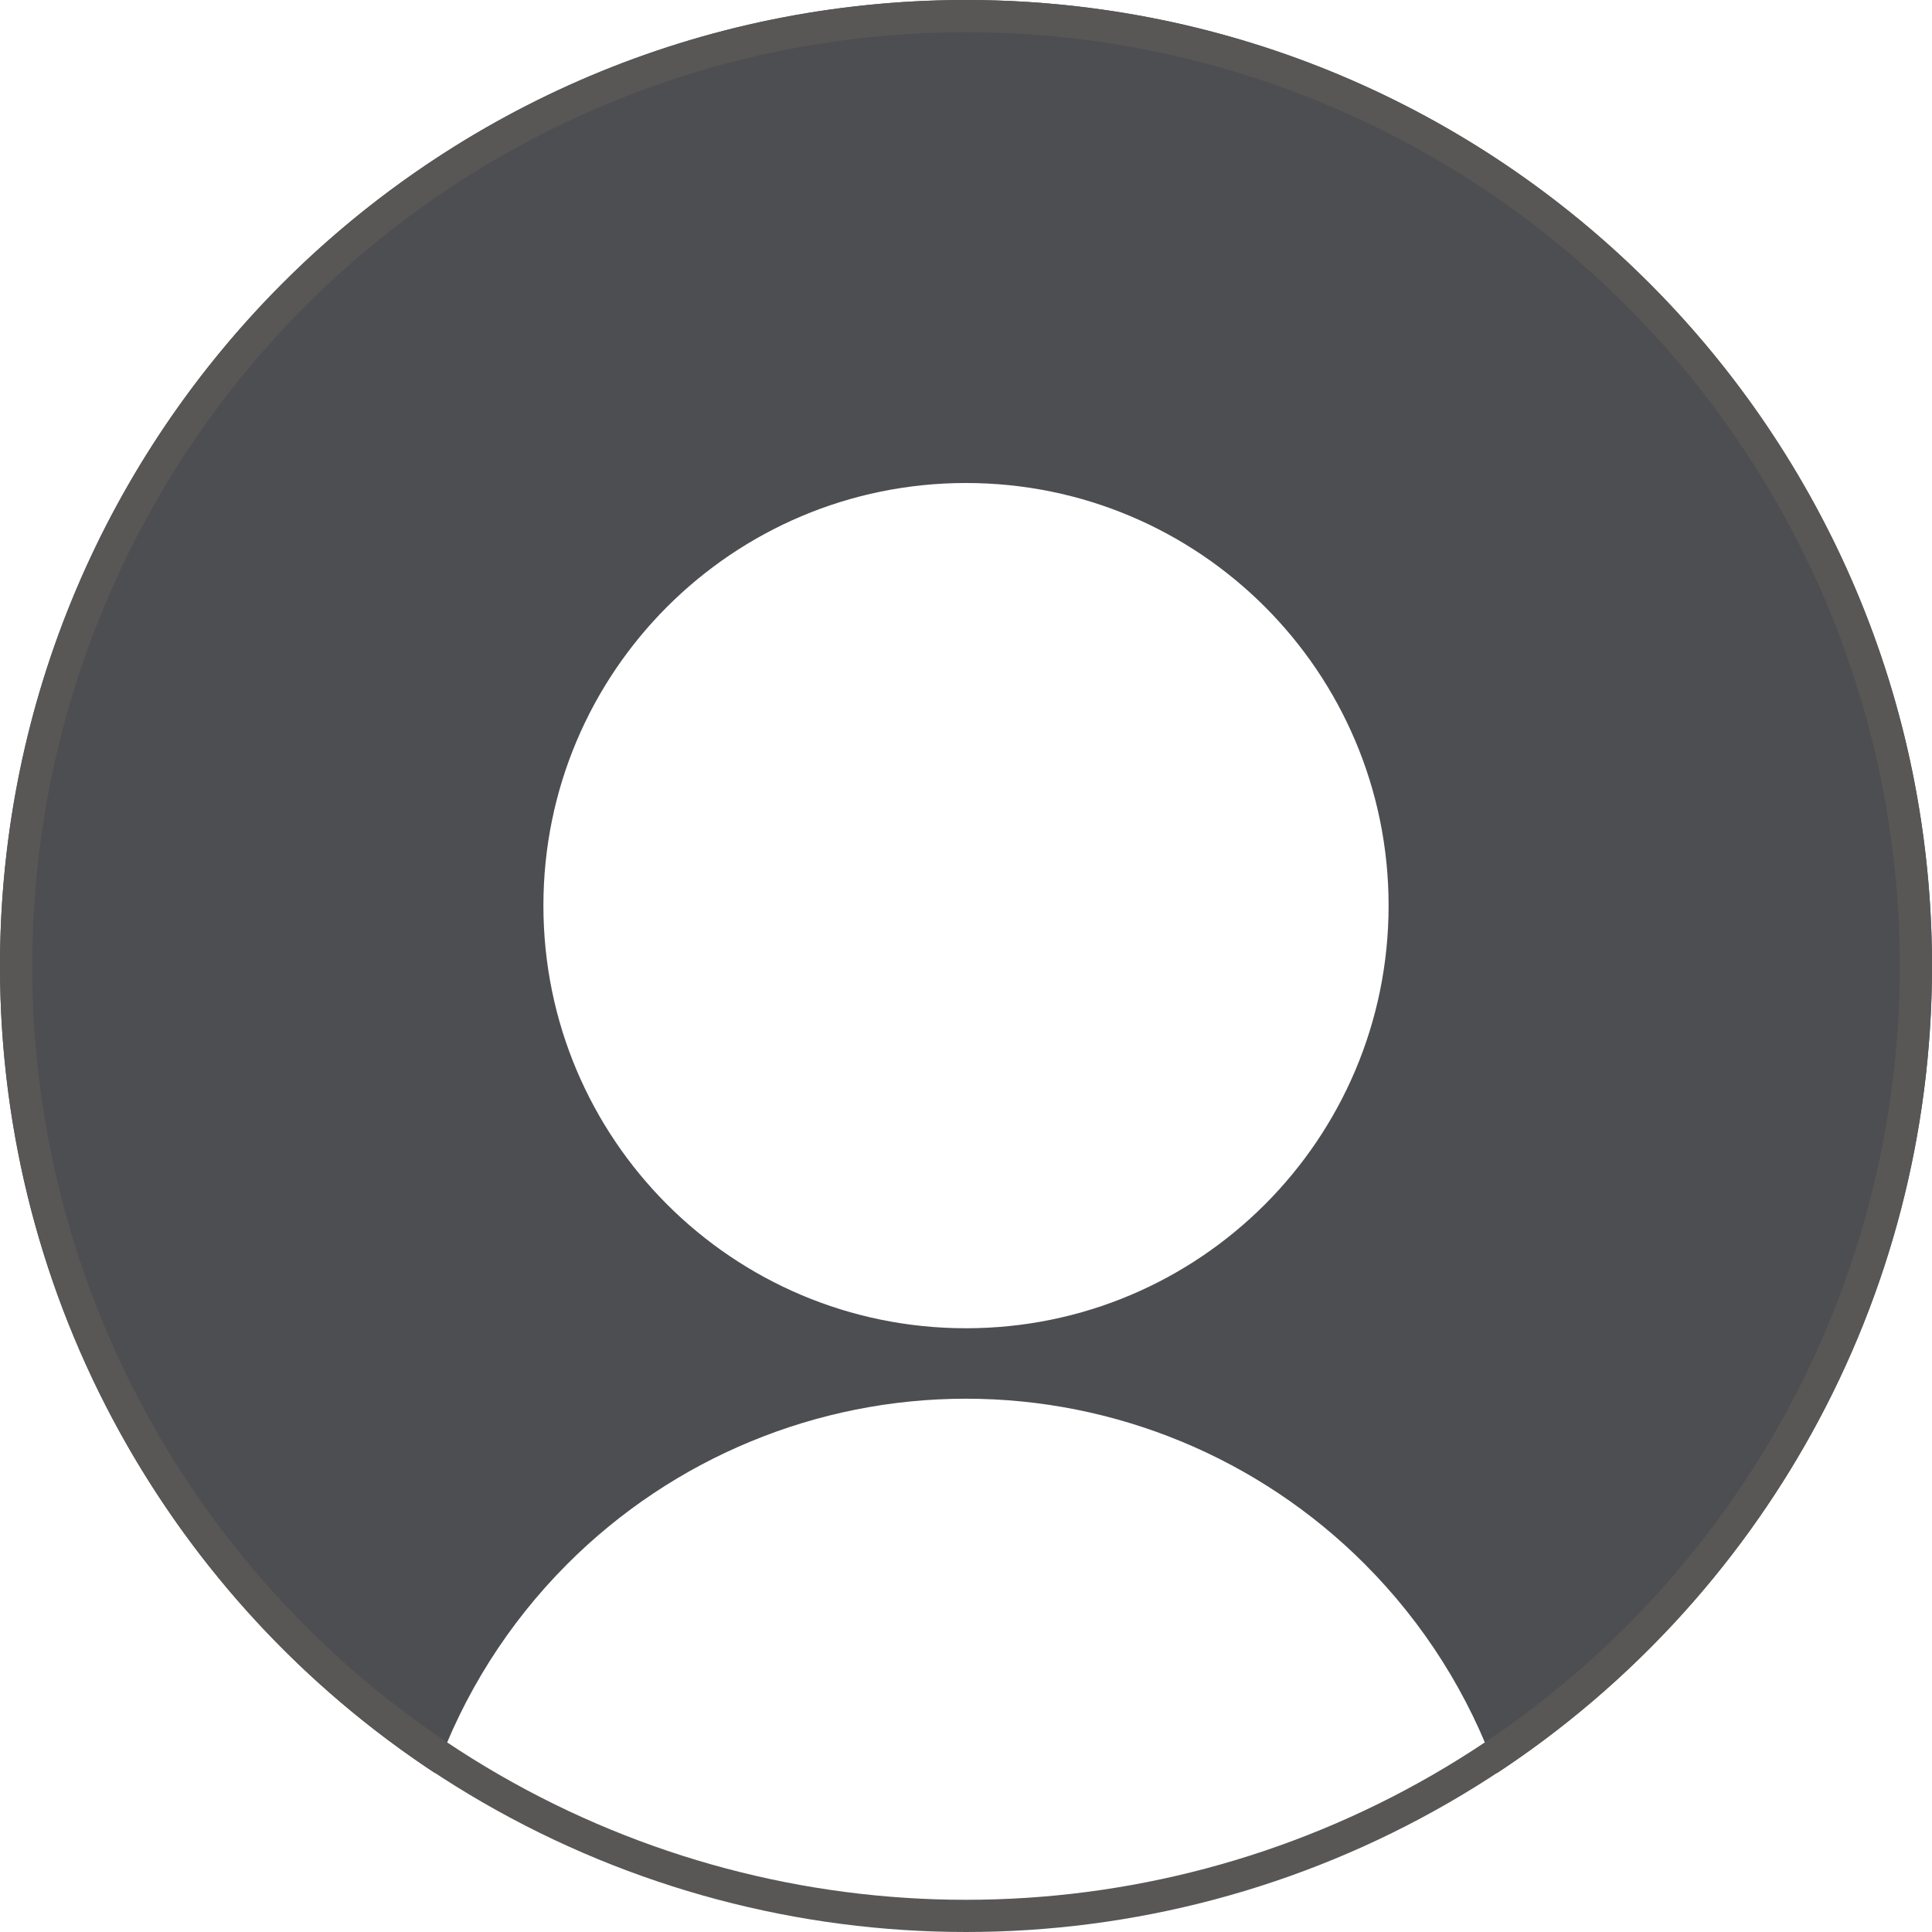 <svg width="30" height="30" viewBox="0 0 30 30" fill="none" xmlns="http://www.w3.org/2000/svg">
<path fill-rule="evenodd" clip-rule="evenodd" d="M23.243 27.534C27.314 24.852 30 20.239 30 15C30 6.716 23.284 0 15 0C6.716 0 0 6.716 0 15C0 20.239 2.686 24.852 6.757 27.534C7.188 26.322 7.886 25.209 8.813 24.282C10.454 22.641 12.679 21.719 15 21.719C17.321 21.719 19.546 22.641 21.187 24.282C22.114 25.209 22.812 26.322 23.243 27.534ZM8.438 14.062C8.438 17.688 11.374 20.625 15 20.625C18.626 20.625 21.562 17.688 21.562 14.062C21.562 10.437 18.626 7.5 15 7.5C11.374 7.5 8.438 10.437 8.438 14.062Z" fill="#4D4E51"/>
<circle cx="15" cy="15" r="14.75" stroke="#595656" stroke-width="0.5"/>
</svg>

